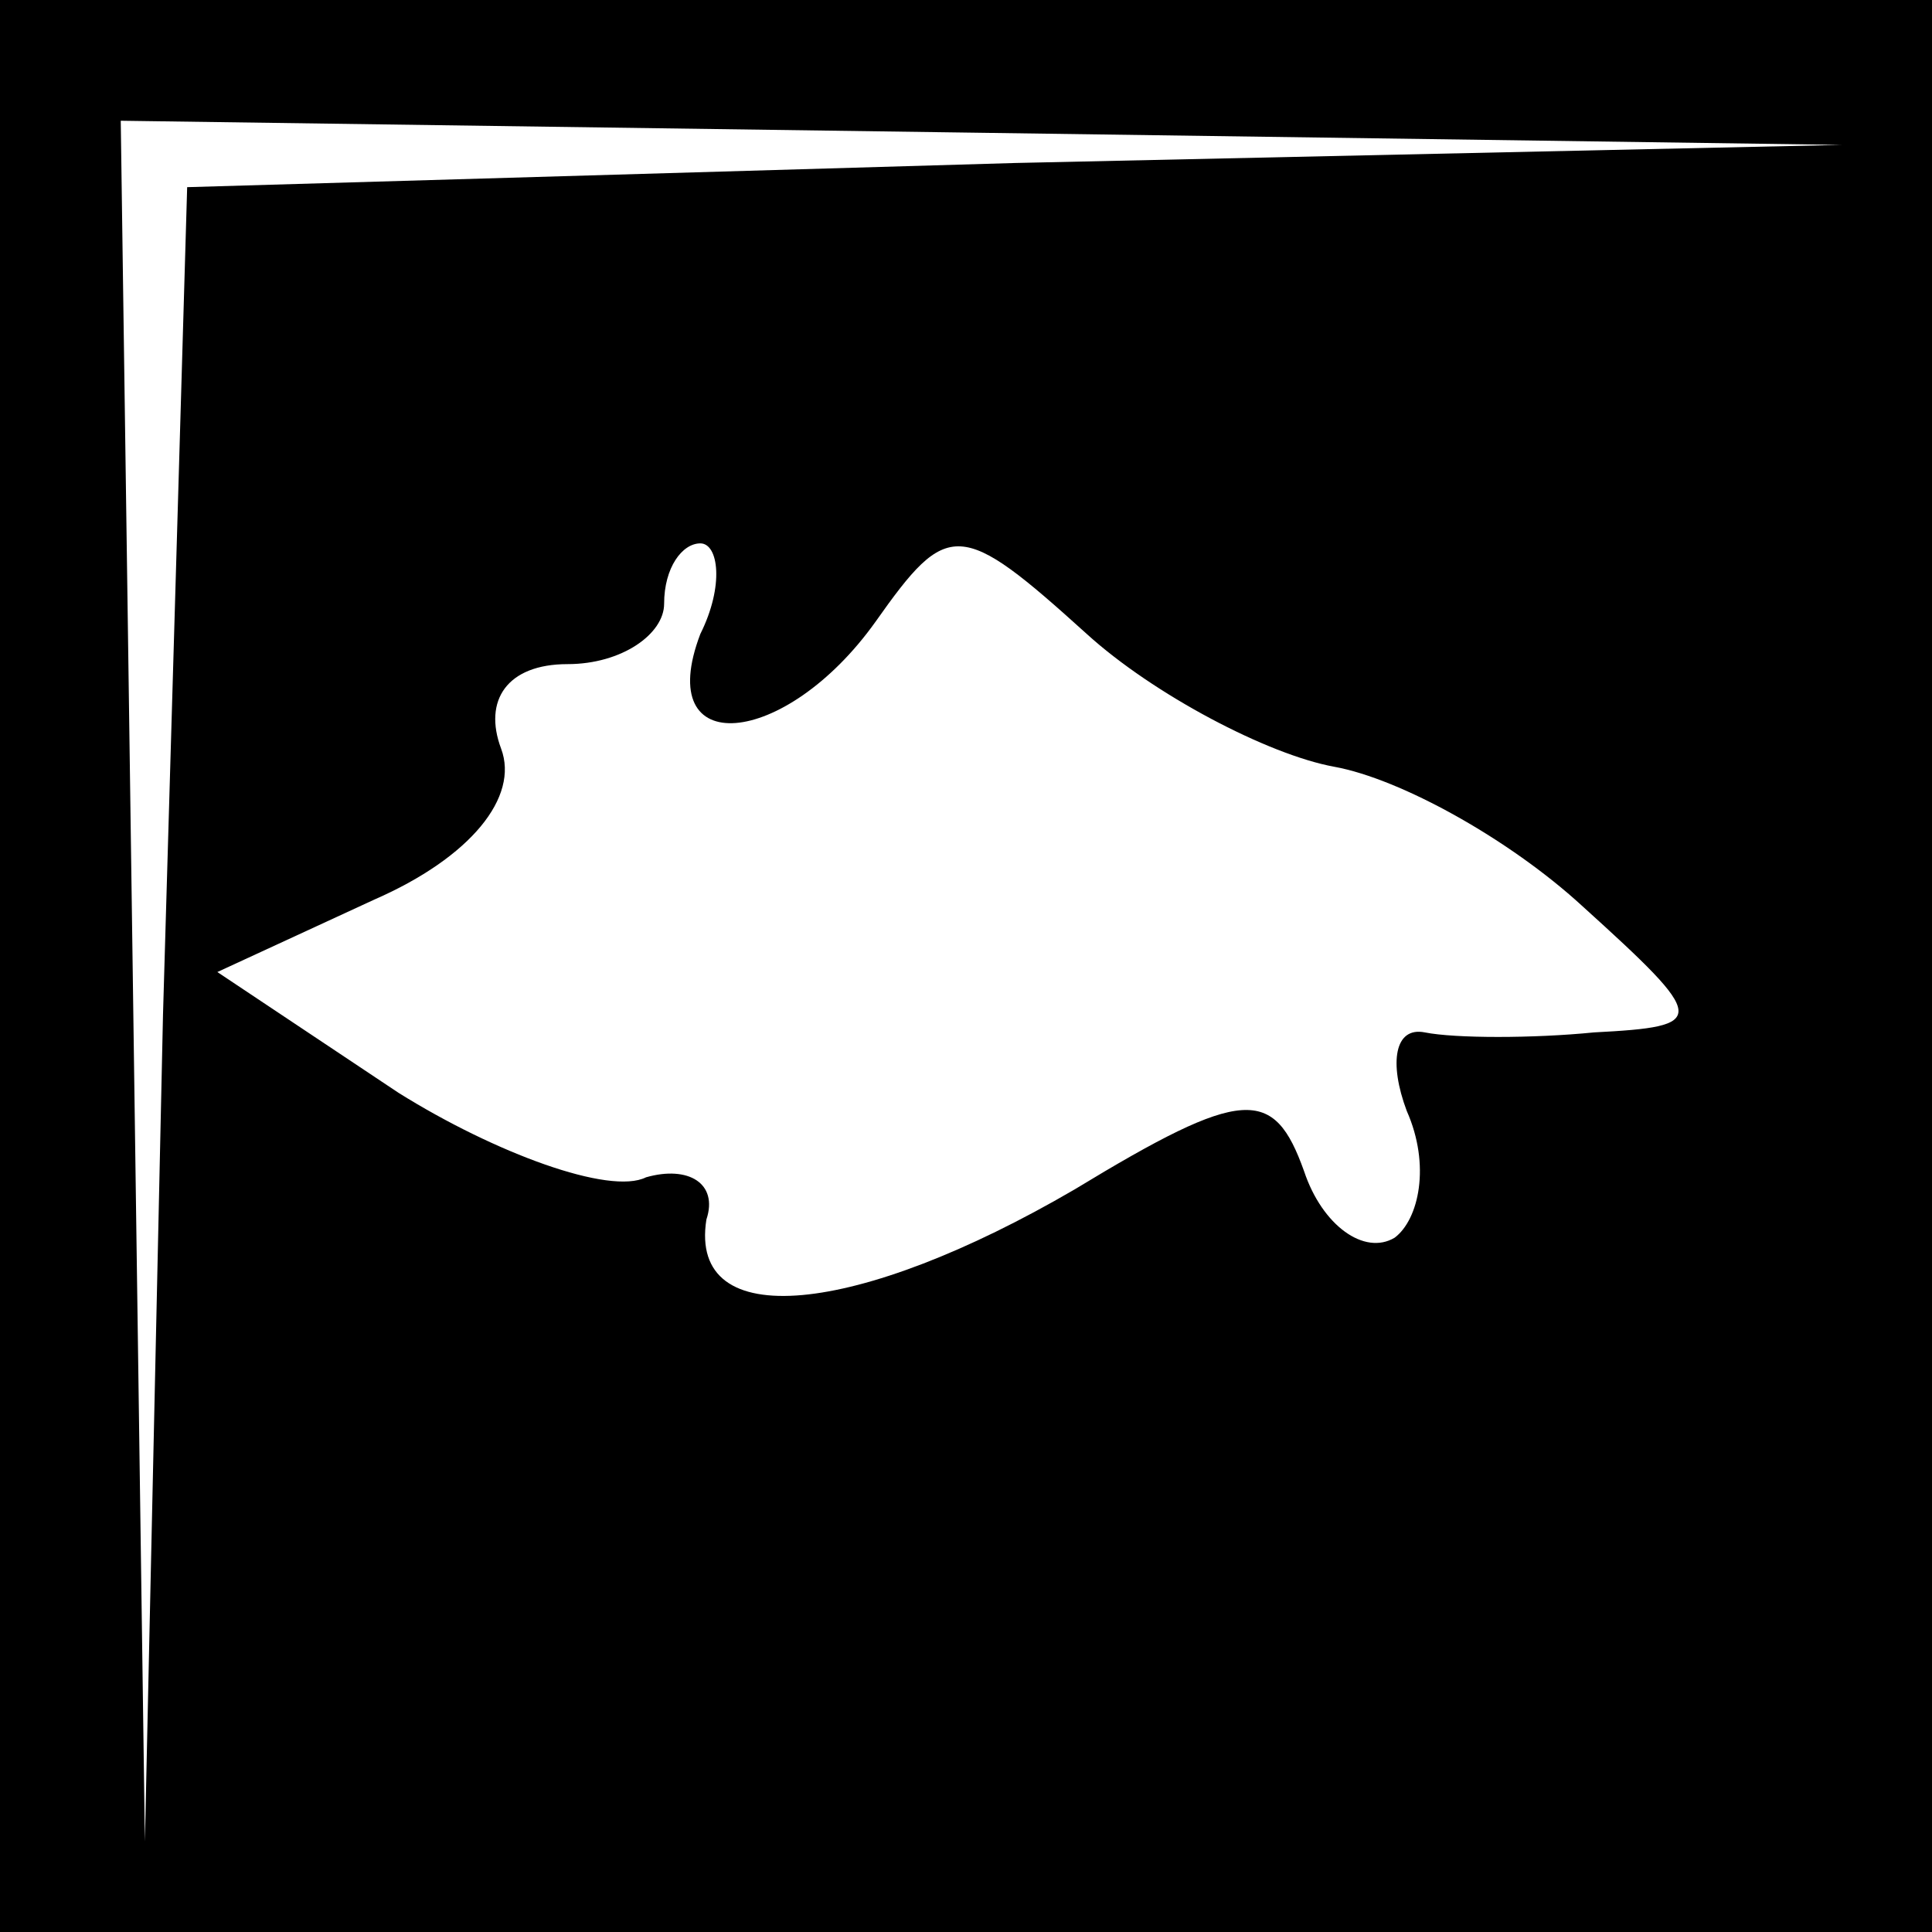 <?xml version="1.0" standalone="no"?>
<!DOCTYPE svg PUBLIC "-//W3C//DTD SVG 20010904//EN"
 "http://www.w3.org/TR/2001/REC-SVG-20010904/DTD/svg10.dtd">
<svg version="1.0" xmlns="http://www.w3.org/2000/svg"
 width="32pt" height="32pt" viewBox="0 0 32 32"
 preserveAspectRatio="xMidYMid meet">
<rect x="0" y="0" width="32" height="32" fill="#808080" stroke="none"/>
<g transform="translate(0,32) scale(0.1,-0.1)"
fill="#000000" stroke="none">
<path fill="#000000" stroke="none" d="M0 160 l0 -160 160 0 160 0 0 160 0
160 -160 0 -160 0 0 -160z"/>
<path fill="#ffffff" stroke="none" d="M168 293 l-137 -4 -4 -137 -3 -137 -2
143 -2 142 143 -2 142 -2 -137 -3z"/>
<path fill="#ffffff" stroke="none" d="M116 215 c-8 -21 14 -19 29 2 12 17 14
17 35 -2 11 -10 30 -20 41 -22 11 -2 29 -12 41 -23 21 -19 21 -20 2 -21 -10
-1 -23 -1 -28 0 -5 1 -6 -5 -3 -13 4 -9 2 -18 -2 -21 -5 -3 -12 2 -15 11 -5
14 -10 14 -38 -3 -36 -21 -64 -24 -61 -5 2 6 -3 9 -10 7 -6 -3 -25 4 -41 14
l-30 20 26 12 c16 7 24 17 21 25 -3 8 1 14 11 14 9 0 16 5 16 10 0 6 3 10 6
10 3 0 4 -7 0 -15z"/>
</g>
</svg>
